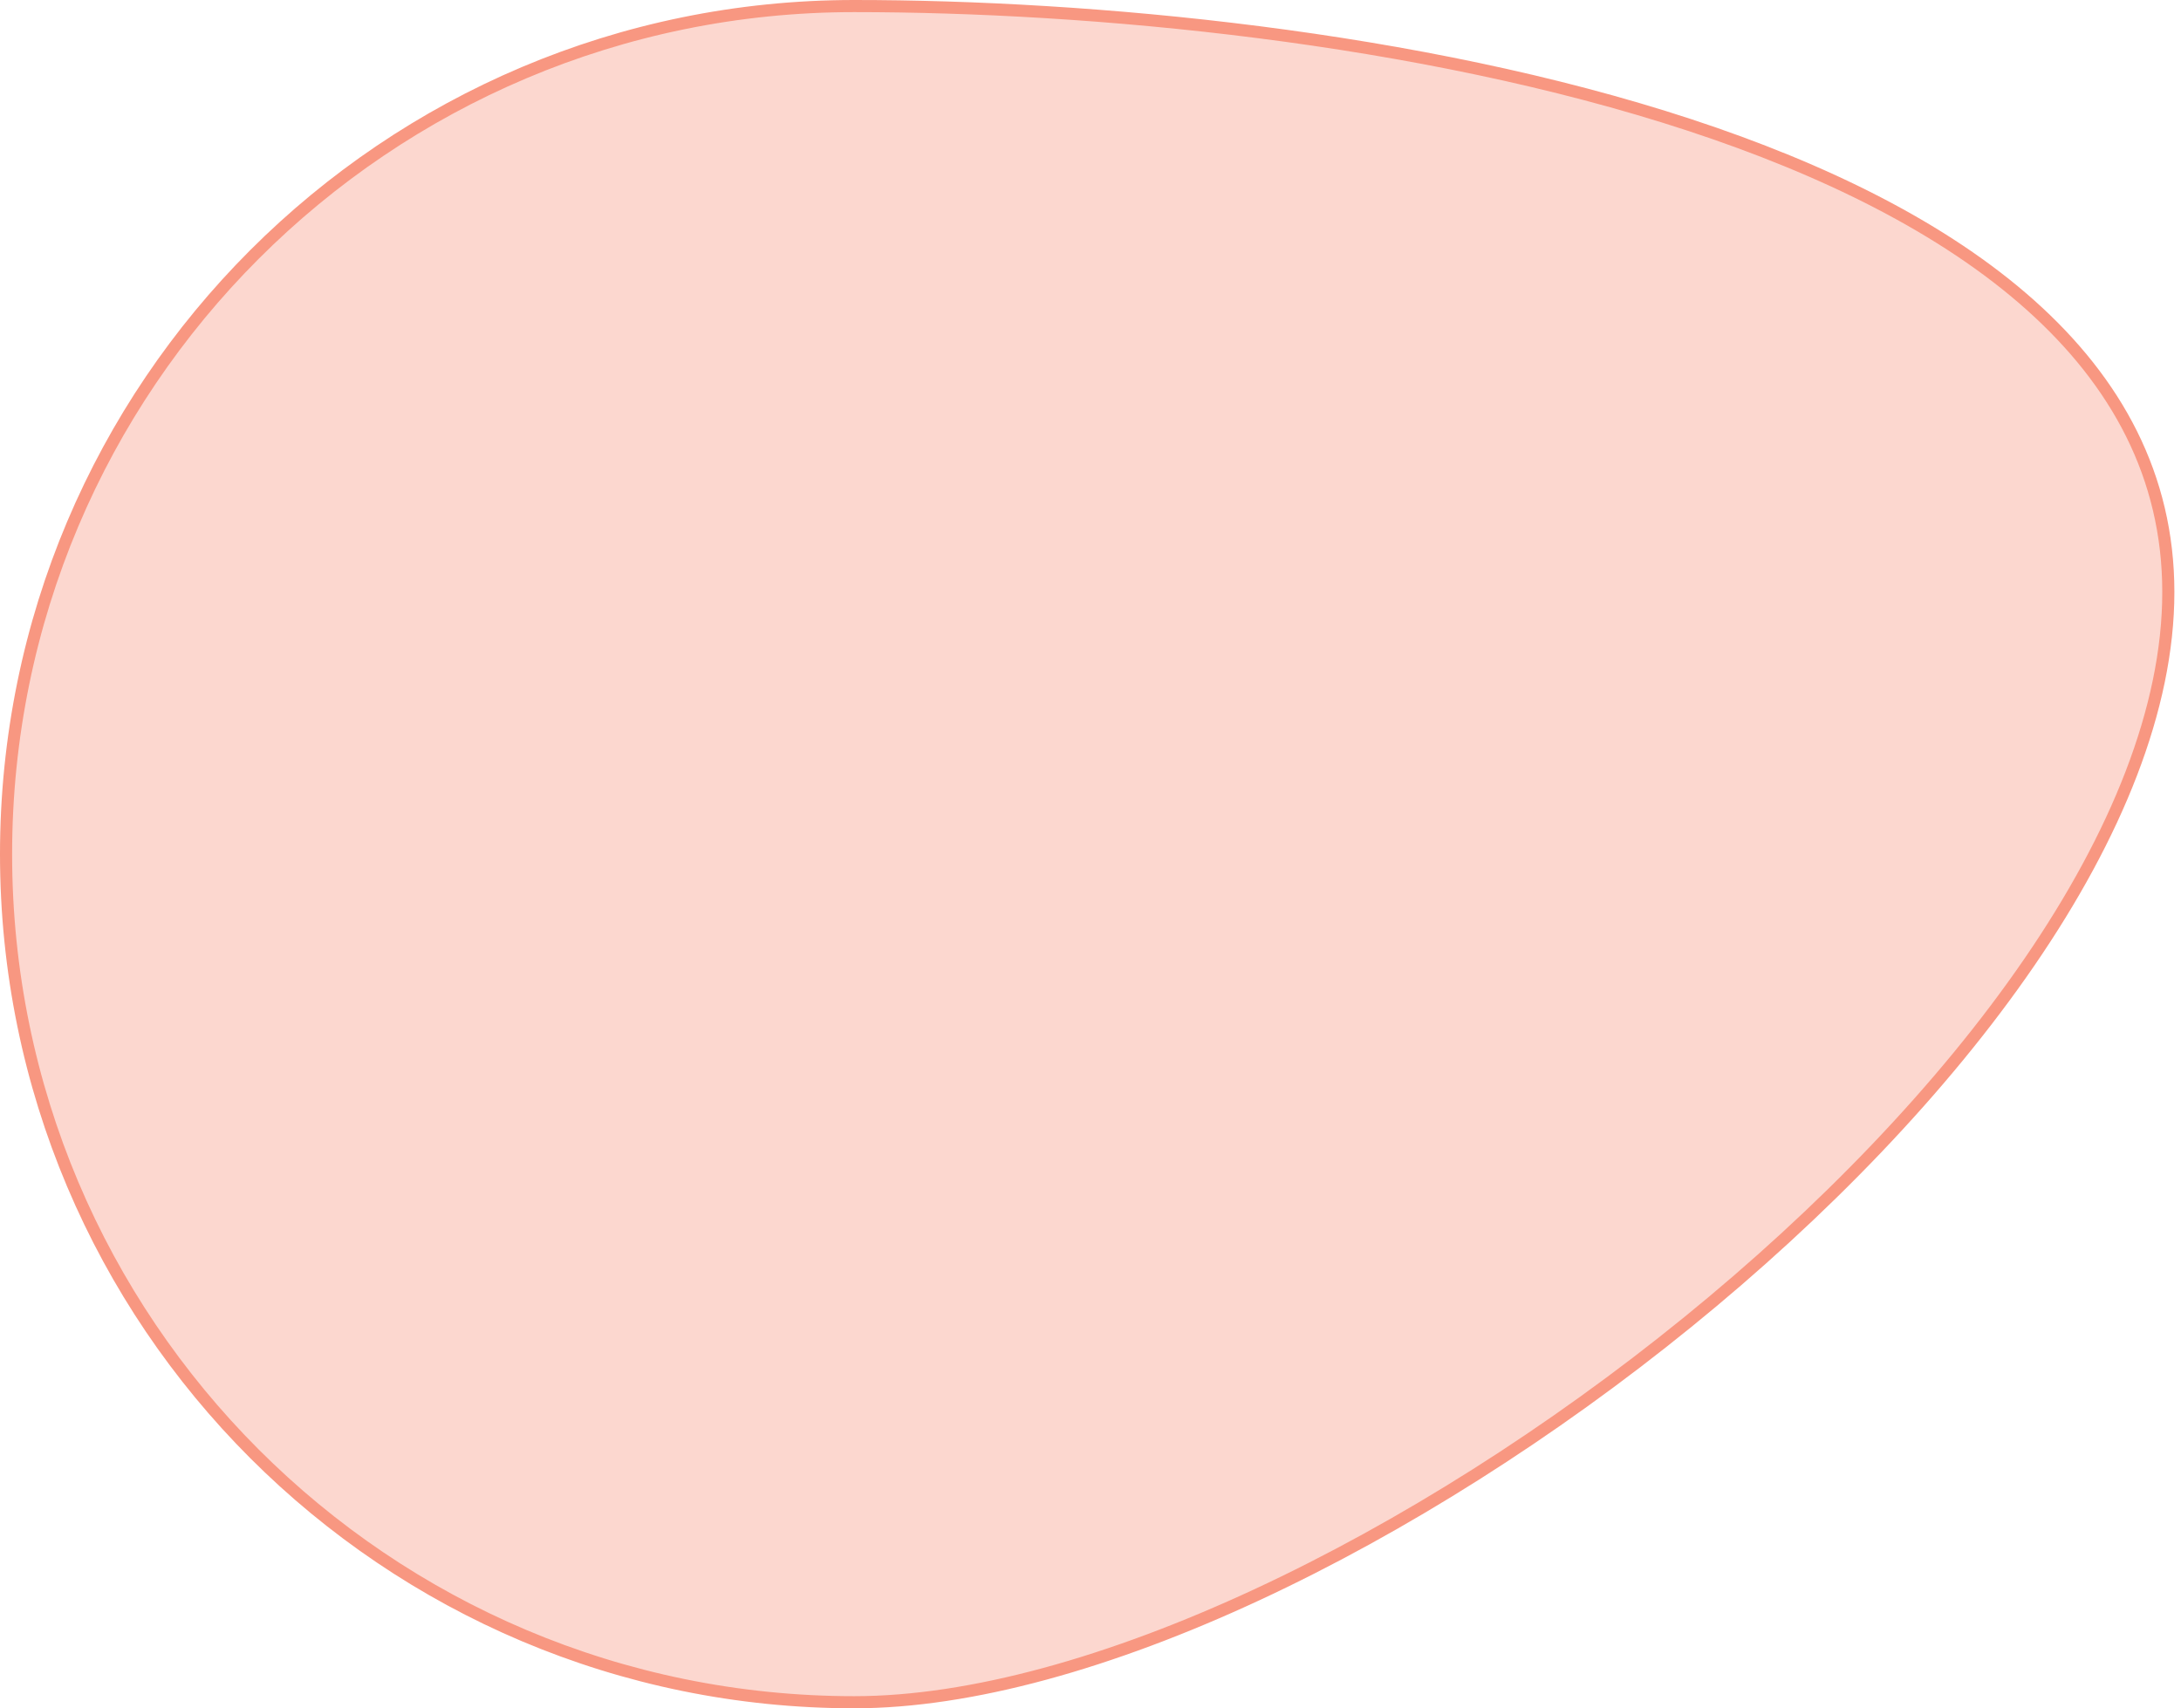 <svg width="180" height="141" viewBox="0 0 180 141" fill="none" xmlns="http://www.w3.org/2000/svg">
<path d="M70.5 0.5C89.938 0.5 117.119 2.981 139.422 10.309C150.574 13.973 160.471 18.838 167.572 25.181C174.662 31.513 178.954 39.306 178.954 48.869C178.954 58.461 174.638 68.987 167.493 79.408C160.354 89.822 150.421 100.087 139.263 109.147C128.106 118.207 115.738 126.051 103.739 131.627C91.733 137.207 80.132 140.5 70.5 140.5C31.84 140.5 0.5 109.16 0.5 70.5C0.5 31.84 31.84 0.5 70.5 0.5Z" fill="#FCD7CF" stroke="#F89781"/>
</svg>

